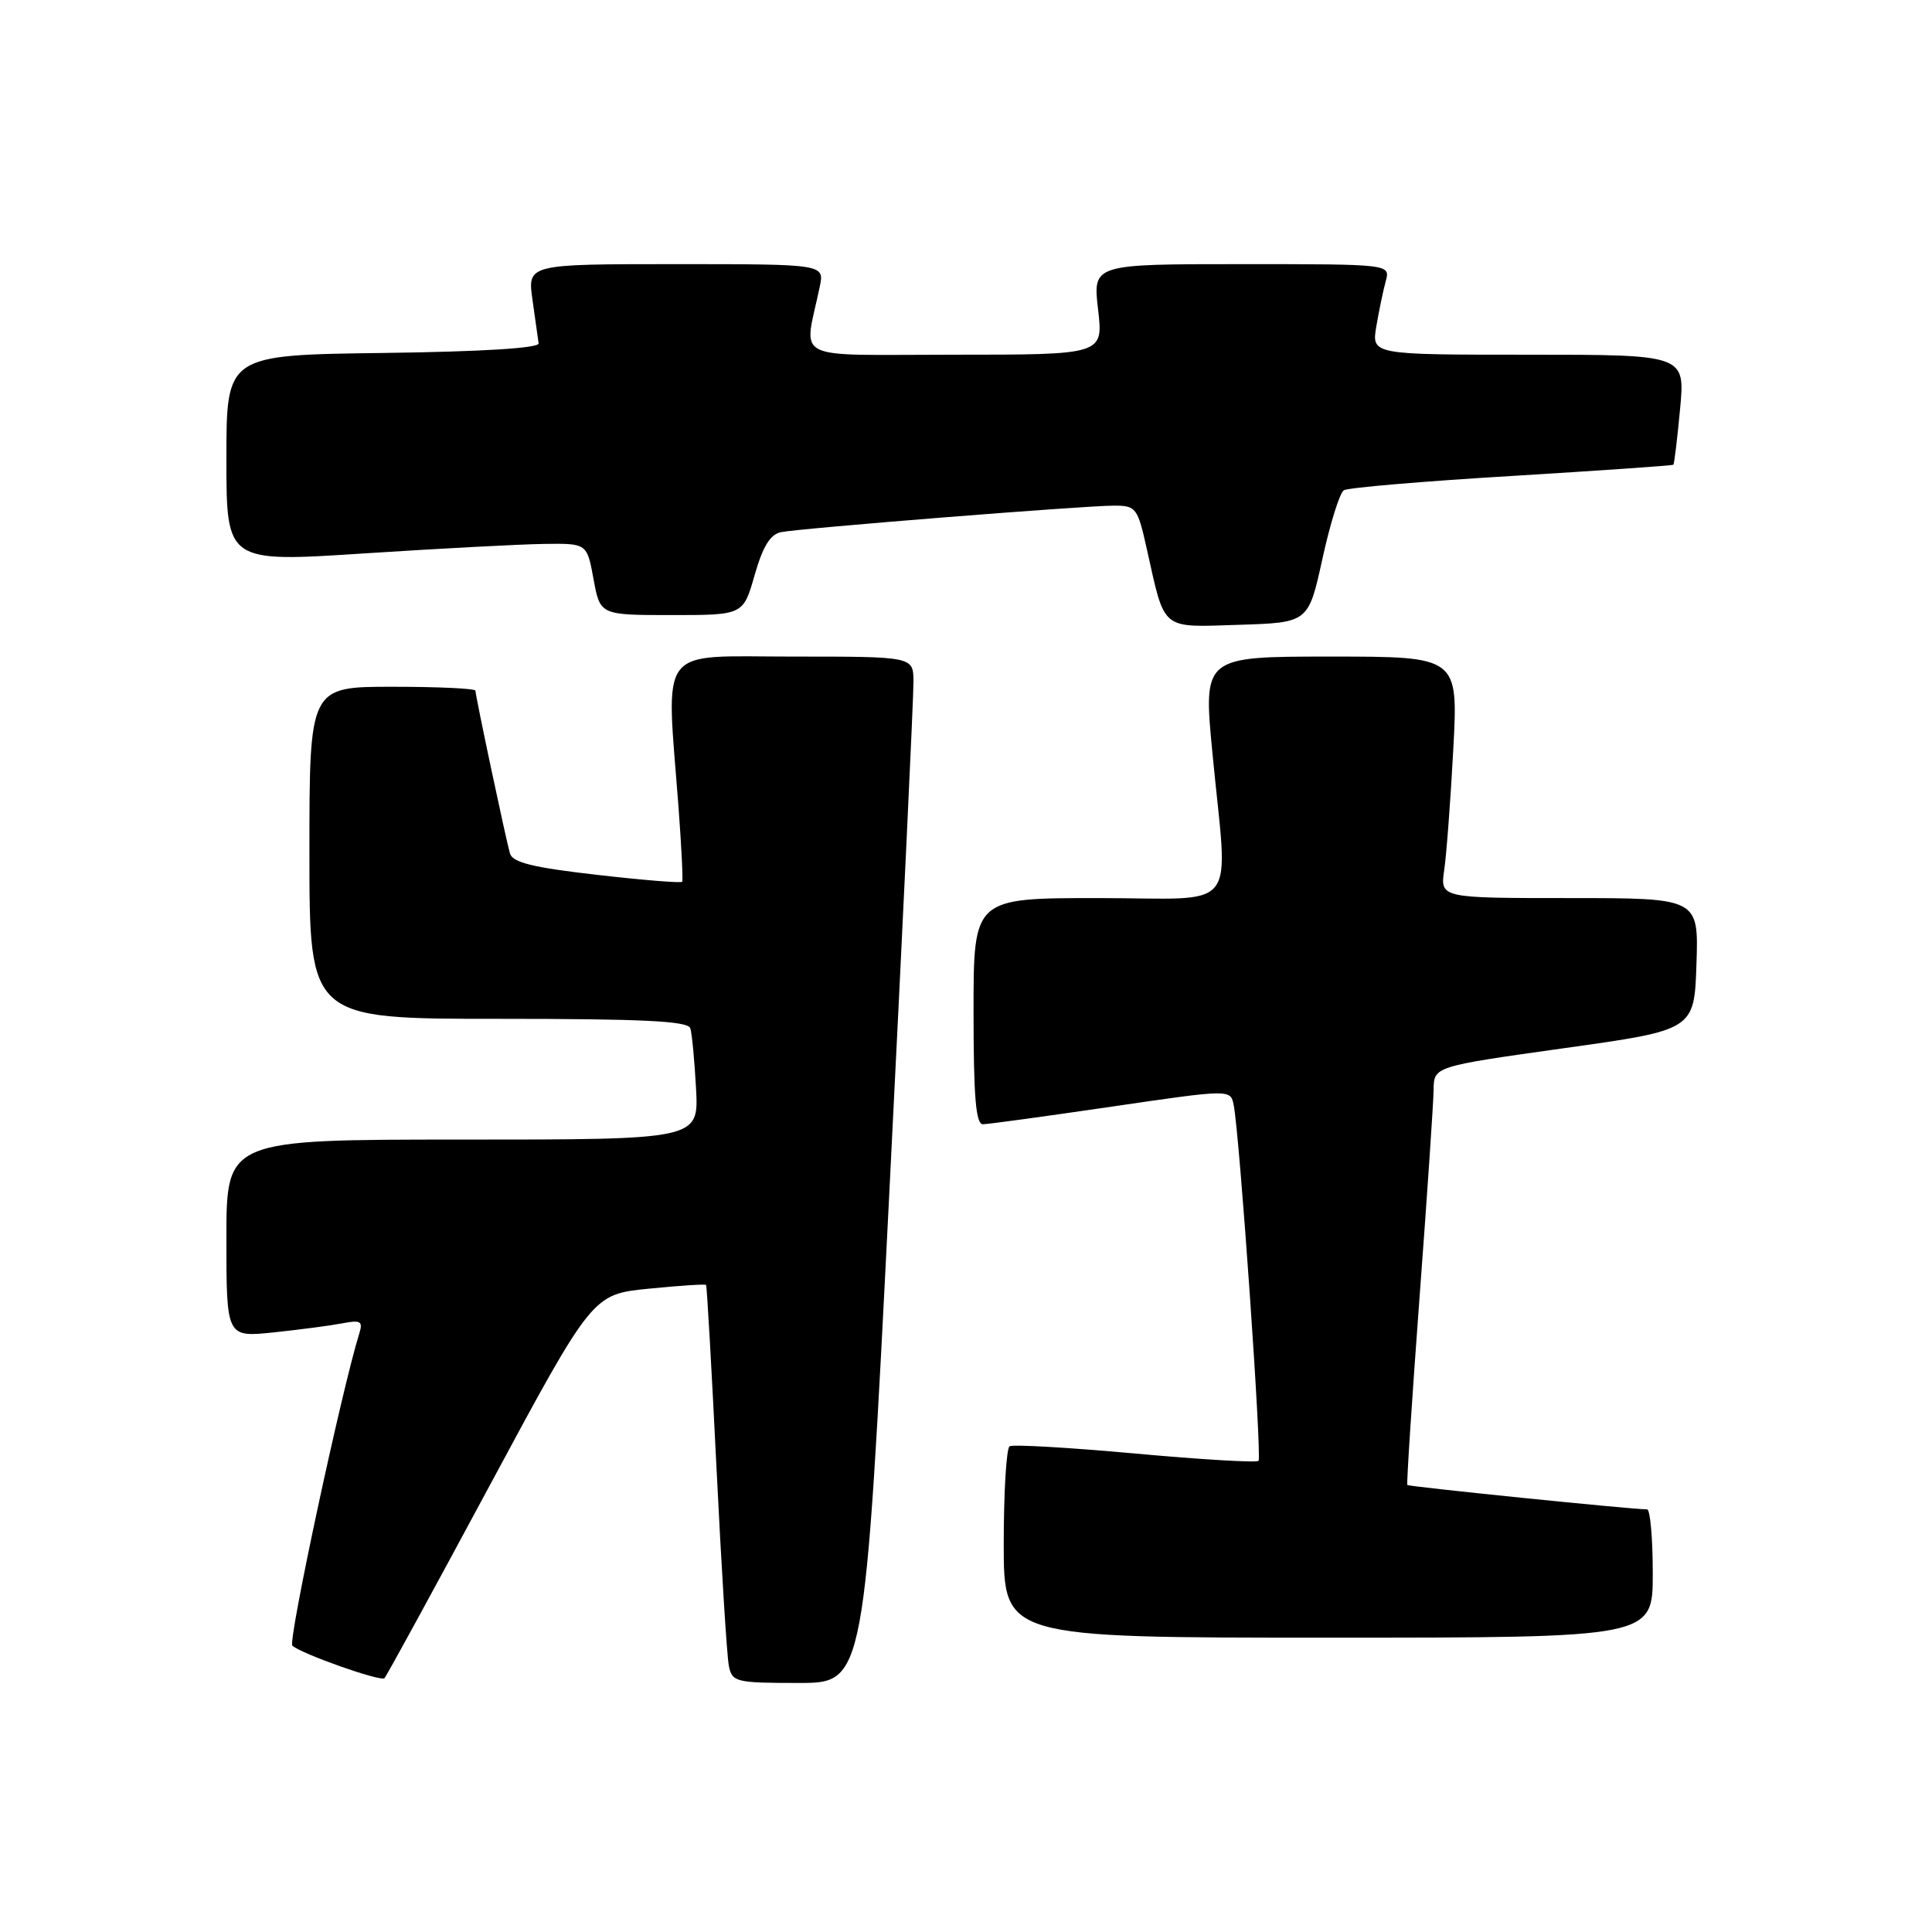 <?xml version="1.0" encoding="UTF-8" standalone="no"?>
<!DOCTYPE svg PUBLIC "-//W3C//DTD SVG 1.1//EN" "http://www.w3.org/Graphics/SVG/1.1/DTD/svg11.dtd" >
<svg xmlns="http://www.w3.org/2000/svg" xmlns:xlink="http://www.w3.org/1999/xlink" version="1.1" viewBox="0 0 256 256">
 <g >
 <path fill="currentColor"
d=" M 64.95 196.72 C 78.52 171.50 78.52 171.50 85.94 170.76 C 90.01 170.35 93.45 170.13 93.56 170.26 C 93.67 170.39 94.29 181.30 94.94 194.50 C 95.59 207.70 96.32 219.51 96.58 220.75 C 97.01 222.88 97.52 223.00 105.81 223.00 C 114.57 223.00 114.57 223.00 117.83 158.25 C 119.62 122.64 121.07 92.04 121.04 90.25 C 121.00 87.00 121.00 87.00 105.00 87.00 C 86.89 87.00 88.26 85.19 89.91 107.00 C 90.30 112.22 90.52 116.65 90.39 116.84 C 90.26 117.03 85.17 116.62 79.09 115.92 C 70.60 114.95 67.92 114.29 67.57 113.08 C 67.00 111.08 63.00 92.21 63.00 91.52 C 63.00 91.23 58.05 91.00 52.00 91.00 C 41.00 91.00 41.00 91.00 41.00 113.00 C 41.00 135.00 41.00 135.00 66.03 135.00 C 85.17 135.00 91.16 135.29 91.47 136.25 C 91.69 136.94 92.03 140.54 92.23 144.25 C 92.59 151.00 92.59 151.00 61.30 151.00 C 30.00 151.00 30.00 151.00 30.00 164.10 C 30.00 177.20 30.00 177.20 36.25 176.55 C 39.69 176.19 43.78 175.65 45.35 175.35 C 47.78 174.88 48.11 175.07 47.62 176.65 C 45.29 184.09 38.12 217.51 38.74 218.06 C 39.92 219.14 50.44 222.85 50.94 222.37 C 51.19 222.14 57.49 210.60 64.95 196.72 Z  M 219.00 208.50 C 219.00 203.82 218.66 200.00 218.25 200.00 C 216.12 199.99 186.67 196.99 186.48 196.77 C 186.36 196.62 187.09 185.47 188.09 172.00 C 189.10 158.53 189.94 146.11 189.96 144.40 C 190.00 141.31 190.00 141.31 207.25 138.89 C 224.50 136.48 224.50 136.48 224.79 127.74 C 225.08 119.00 225.08 119.00 207.95 119.00 C 190.82 119.00 190.82 119.00 191.37 115.25 C 191.67 113.19 192.21 105.99 192.57 99.25 C 193.22 87.00 193.22 87.00 176.32 87.00 C 159.43 87.00 159.43 87.00 160.65 99.75 C 162.72 121.39 164.60 119.00 145.50 119.00 C 129.00 119.00 129.00 119.00 129.00 134.00 C 129.00 145.35 129.30 148.99 130.25 148.97 C 130.94 148.96 138.60 147.91 147.27 146.64 C 163.05 144.33 163.05 144.33 163.47 146.42 C 164.25 150.29 167.24 193.10 166.76 193.57 C 166.50 193.83 159.15 193.40 150.42 192.60 C 141.69 191.81 134.21 191.37 133.78 191.64 C 133.35 191.90 133.00 197.72 133.00 204.56 C 133.00 217.00 133.00 217.00 176.00 217.00 C 219.00 217.00 219.00 217.00 219.00 208.50 Z  M 175.23 74.03 C 176.25 69.38 177.52 65.29 178.07 64.96 C 178.61 64.62 188.60 63.77 200.28 63.07 C 211.95 62.36 221.60 61.69 221.73 61.58 C 221.85 61.47 222.25 58.15 222.62 54.19 C 223.29 47.00 223.29 47.00 202.52 47.00 C 181.74 47.00 181.74 47.00 182.37 43.25 C 182.72 41.19 183.28 38.49 183.62 37.25 C 184.23 35.00 184.23 35.00 164.52 35.00 C 144.80 35.00 144.80 35.00 145.50 41.00 C 146.20 47.00 146.20 47.00 126.47 47.00 C 104.42 47.00 106.53 48.06 108.62 38.00 C 109.25 35.00 109.25 35.00 89.56 35.00 C 69.88 35.00 69.88 35.00 70.56 39.75 C 70.93 42.36 71.30 44.95 71.37 45.50 C 71.45 46.13 63.85 46.60 50.75 46.77 C 30.00 47.04 30.00 47.04 30.00 60.78 C 30.00 74.52 30.00 74.52 48.25 73.33 C 58.29 72.68 69.04 72.11 72.14 72.07 C 77.78 72.00 77.78 72.00 78.65 76.75 C 79.52 81.50 79.52 81.50 89.00 81.50 C 98.48 81.50 98.48 81.50 99.99 76.21 C 101.08 72.40 102.06 70.80 103.50 70.51 C 106.13 69.99 143.64 67.00 147.60 67.00 C 150.54 67.00 150.74 67.27 151.96 72.75 C 154.41 83.69 153.70 83.12 164.18 82.79 C 173.37 82.50 173.37 82.50 175.23 74.03 Z "/>
</g>
</svg>